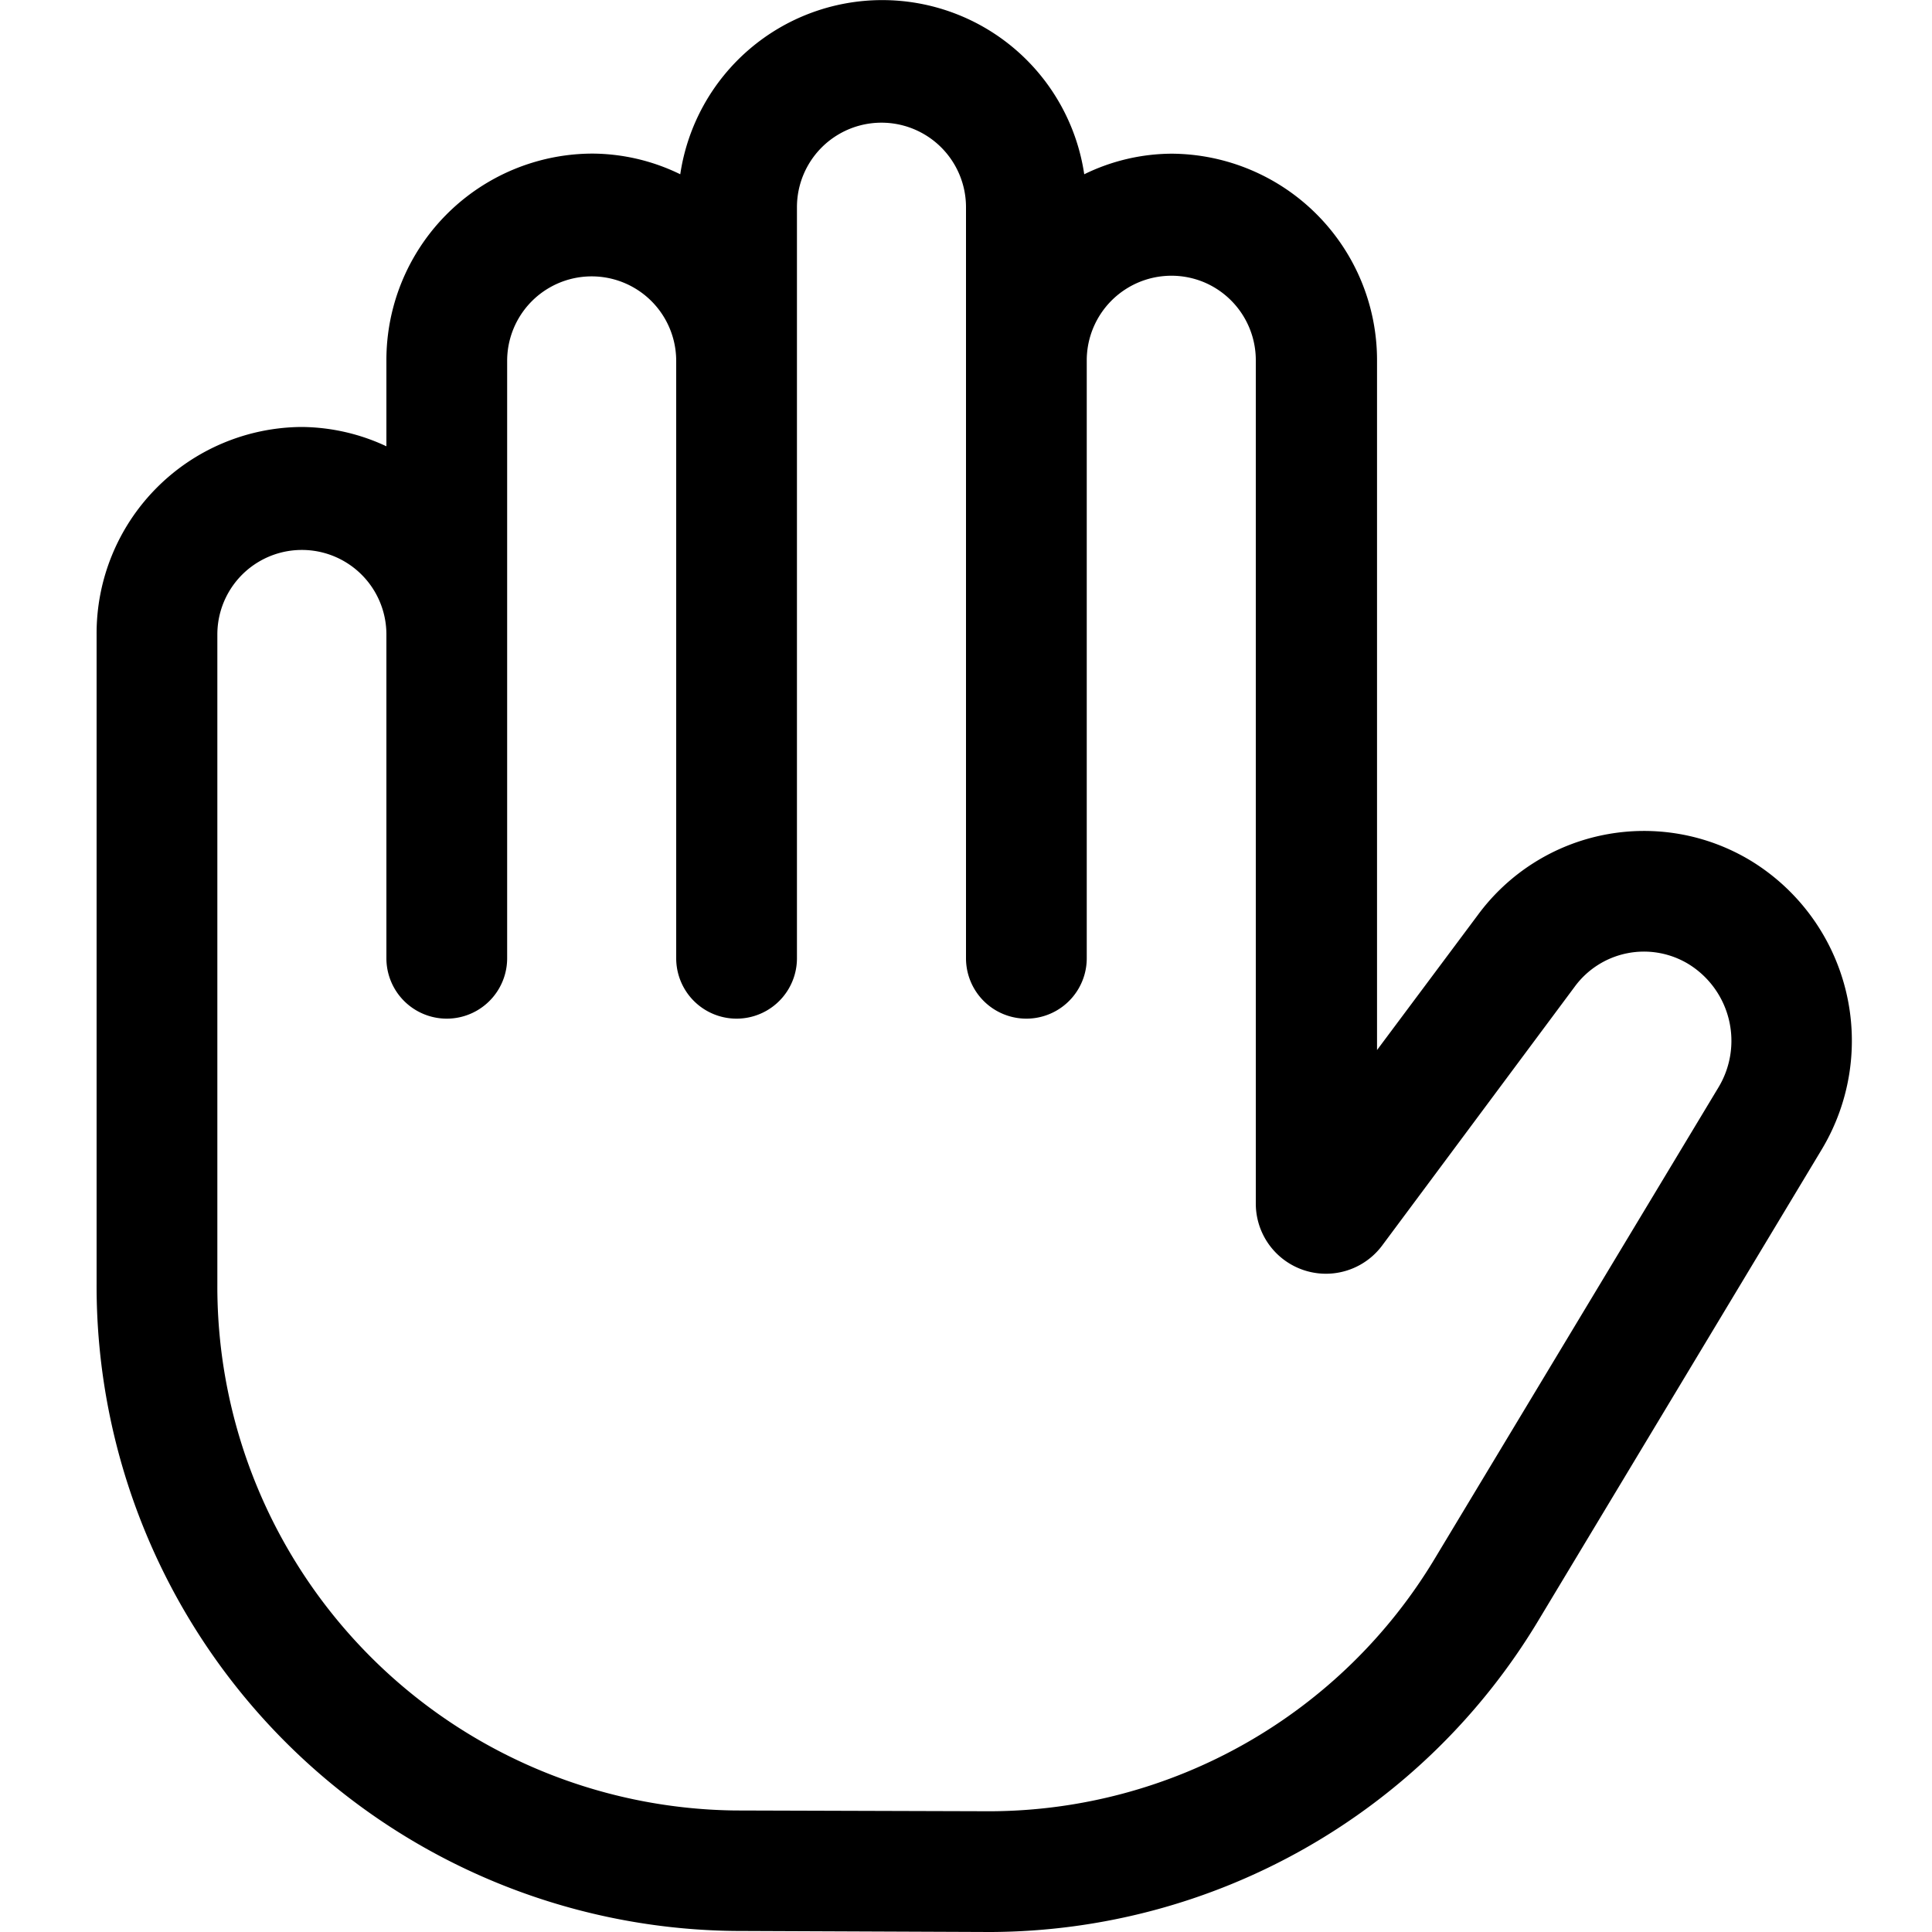 <svg xmlns="http://www.w3.org/2000/svg" viewBox="0 0 20 20" fill="currentColor"><path d="M18.129 8.913a2.136 2.136 0 0 0-2.829.557l-1.045 1.4V3.736a2.138 2.138 0 0 0-2.125-2.145 2.078 2.078 0 0 0-.906.213 2.114 2.114 0 0 0-4.182 0 2.092 2.092 0 0 0-.909-.214A2.138 2.138 0 0 0 4 3.736v.884a2.1 2.1 0 0 0-.878-.2A2.137 2.137 0 0 0 1 6.568v6.721a6.677 6.677 0 0 0 6.6 6.7l2.642.011h.02a6.642 6.642 0 0 0 5.658-3.216l2.938-4.884a2.184 2.184 0 0 0-.729-2.987Zm-.341 2.346-2.938 4.88a5.388 5.388 0 0 1-4.588 2.611h-.016l-2.638-.008a5.425 5.425 0 0 1-5.358-5.453V6.568a.875.875 0 1 1 1.75 0V9.92a.625.625 0 0 0 1.25 0V3.736a.875.875 0 1 1 1.75 0V9.92a.625.625 0 0 0 1.25 0V2.145a.875.875 0 1 1 1.75 0V9.92a.625.625 0 0 0 1.25 0v-6.2a.877.877 0 0 1 1.217-.797.876.876 0 0 1 .533.813v8.724a.726.726 0 0 0 1.307.435l1.993-2.679a.889.889 0 0 1 1.181-.235.933.933 0 0 1 .307 1.278Z"/></svg>